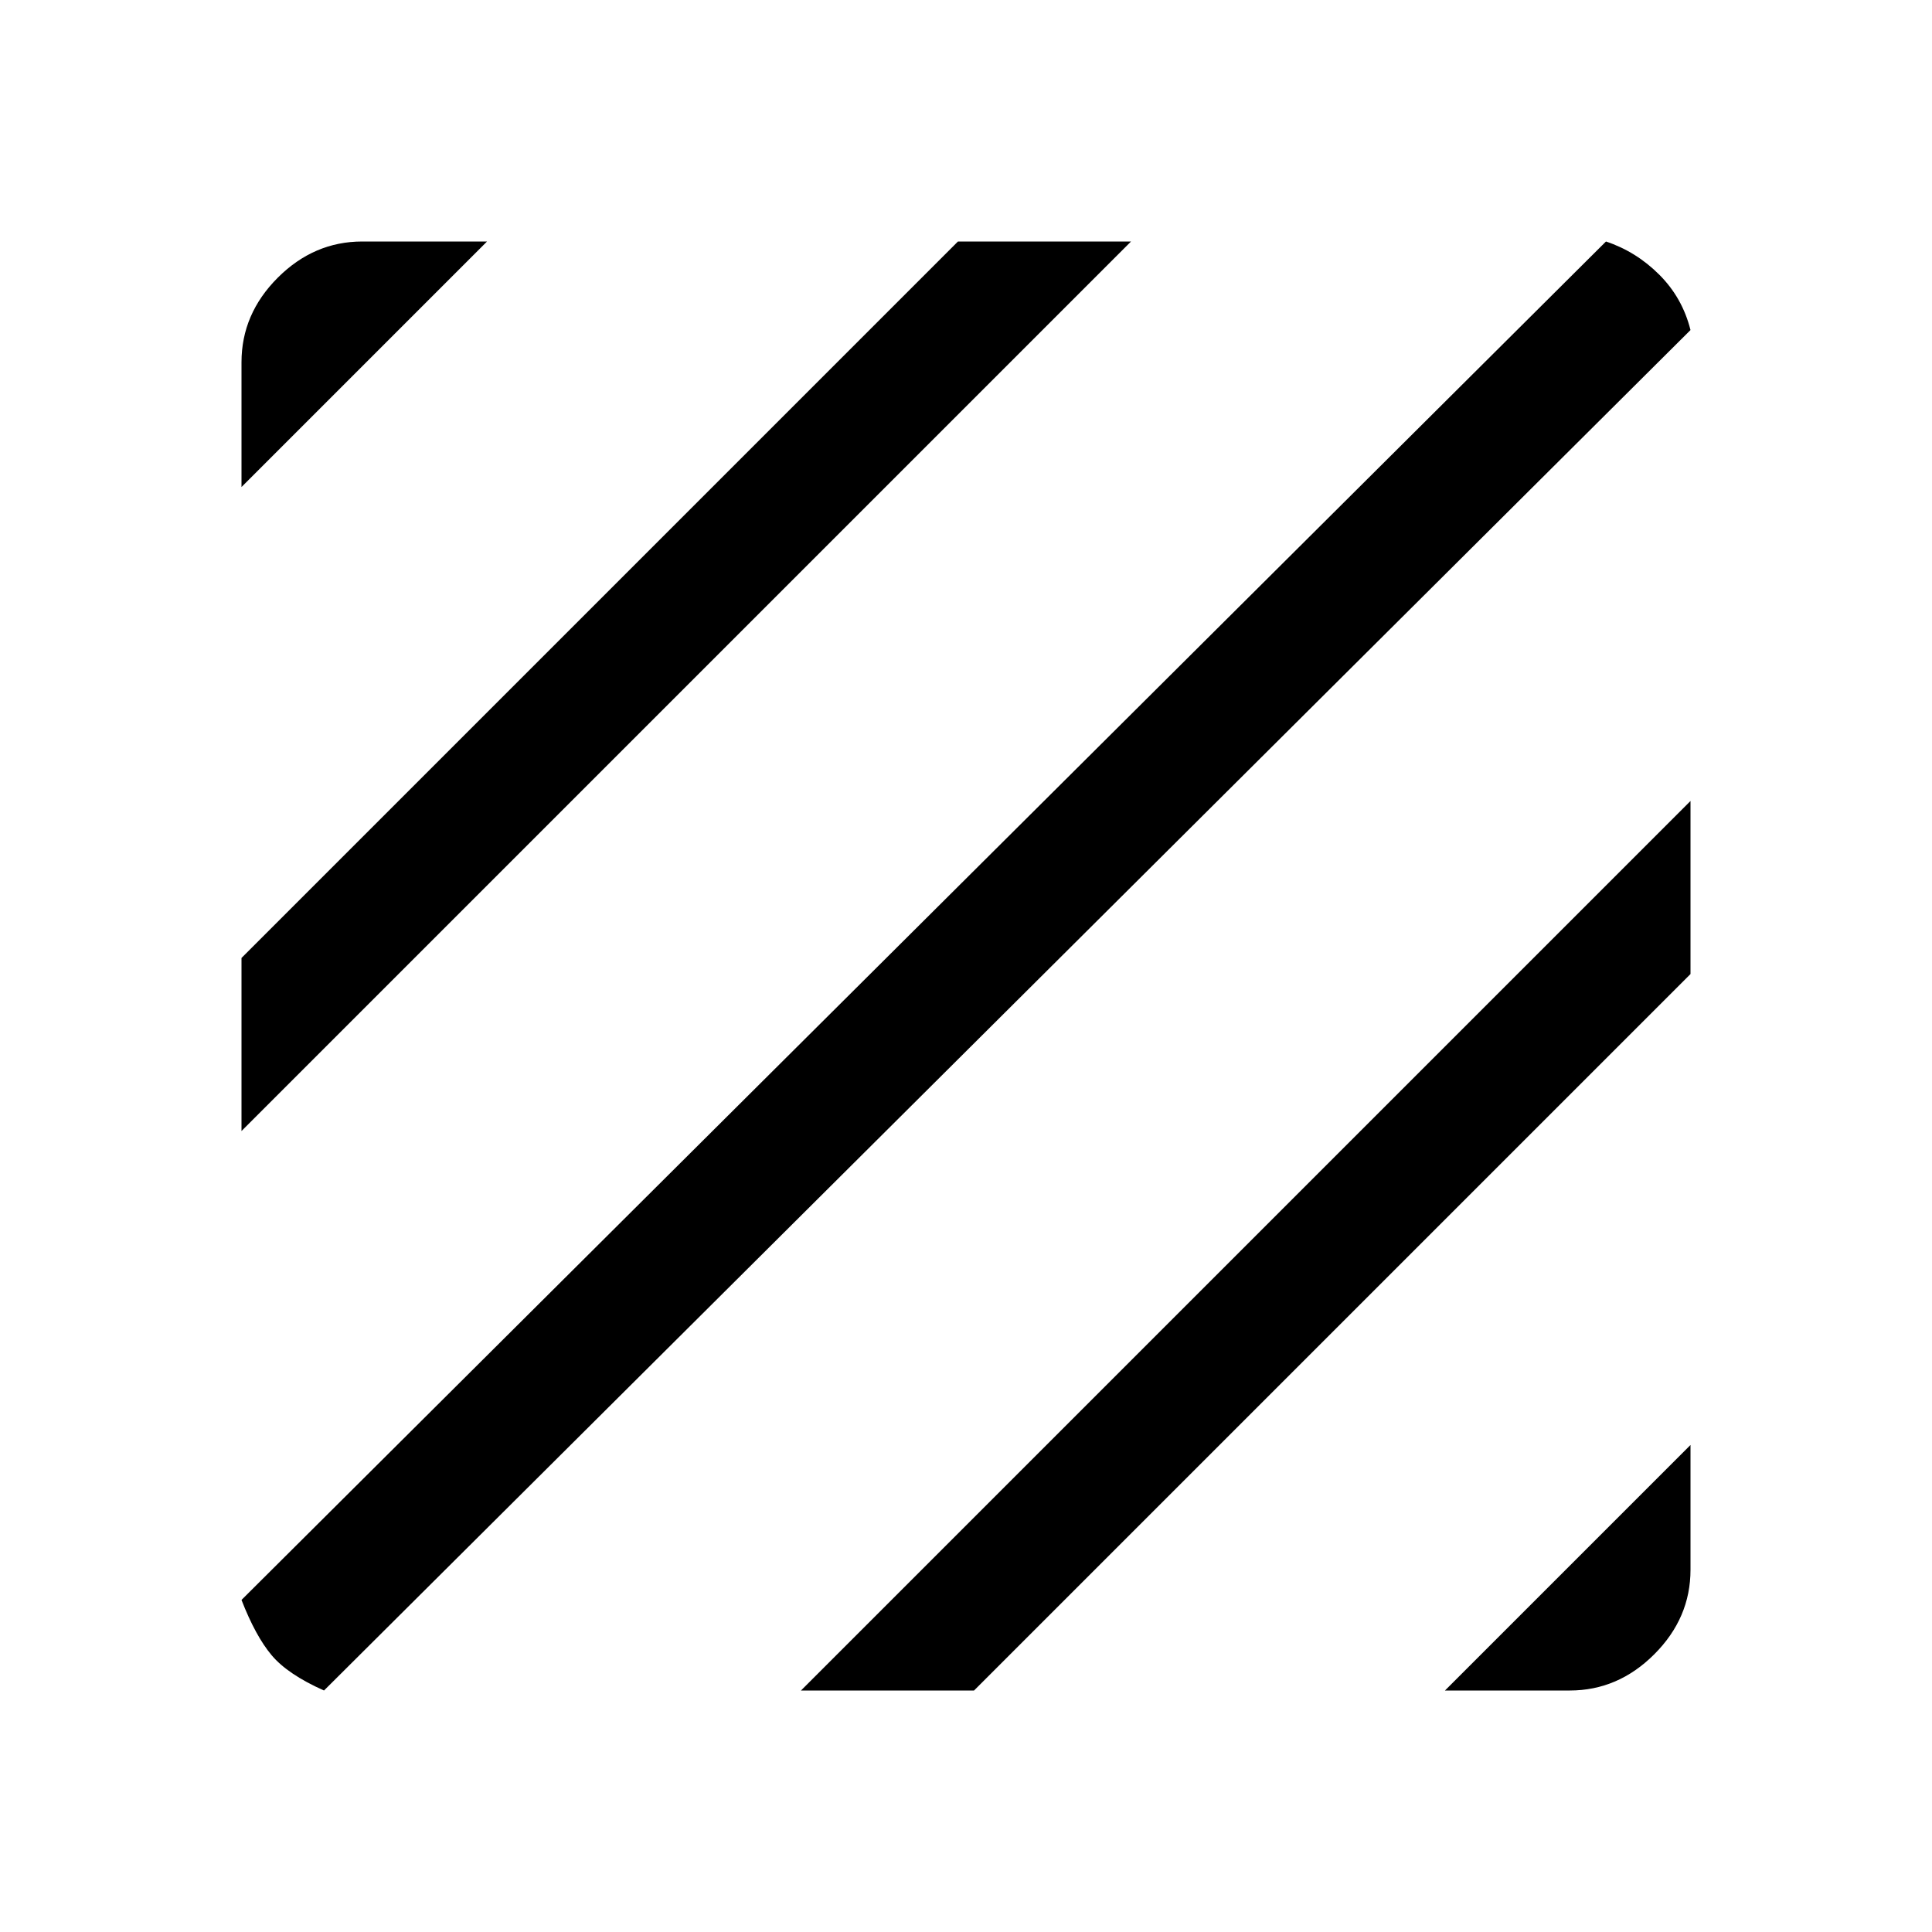 <svg xmlns="http://www.w3.org/2000/svg" viewBox="0 -960 960 960"><path d="M161-120q-18-8-26-17.5T120-165l678-675q15 5 26.5 16.5T840-796L161-120Zm-41-278v-86l356-356h86L120-398Zm0-320v-62q0-24 18-42t42-18h62L120-718Zm598 598 122-122v62q0 24-18 42t-42 18h-62Zm-320 0 442-442v86L484-120h-86Z"/></svg>